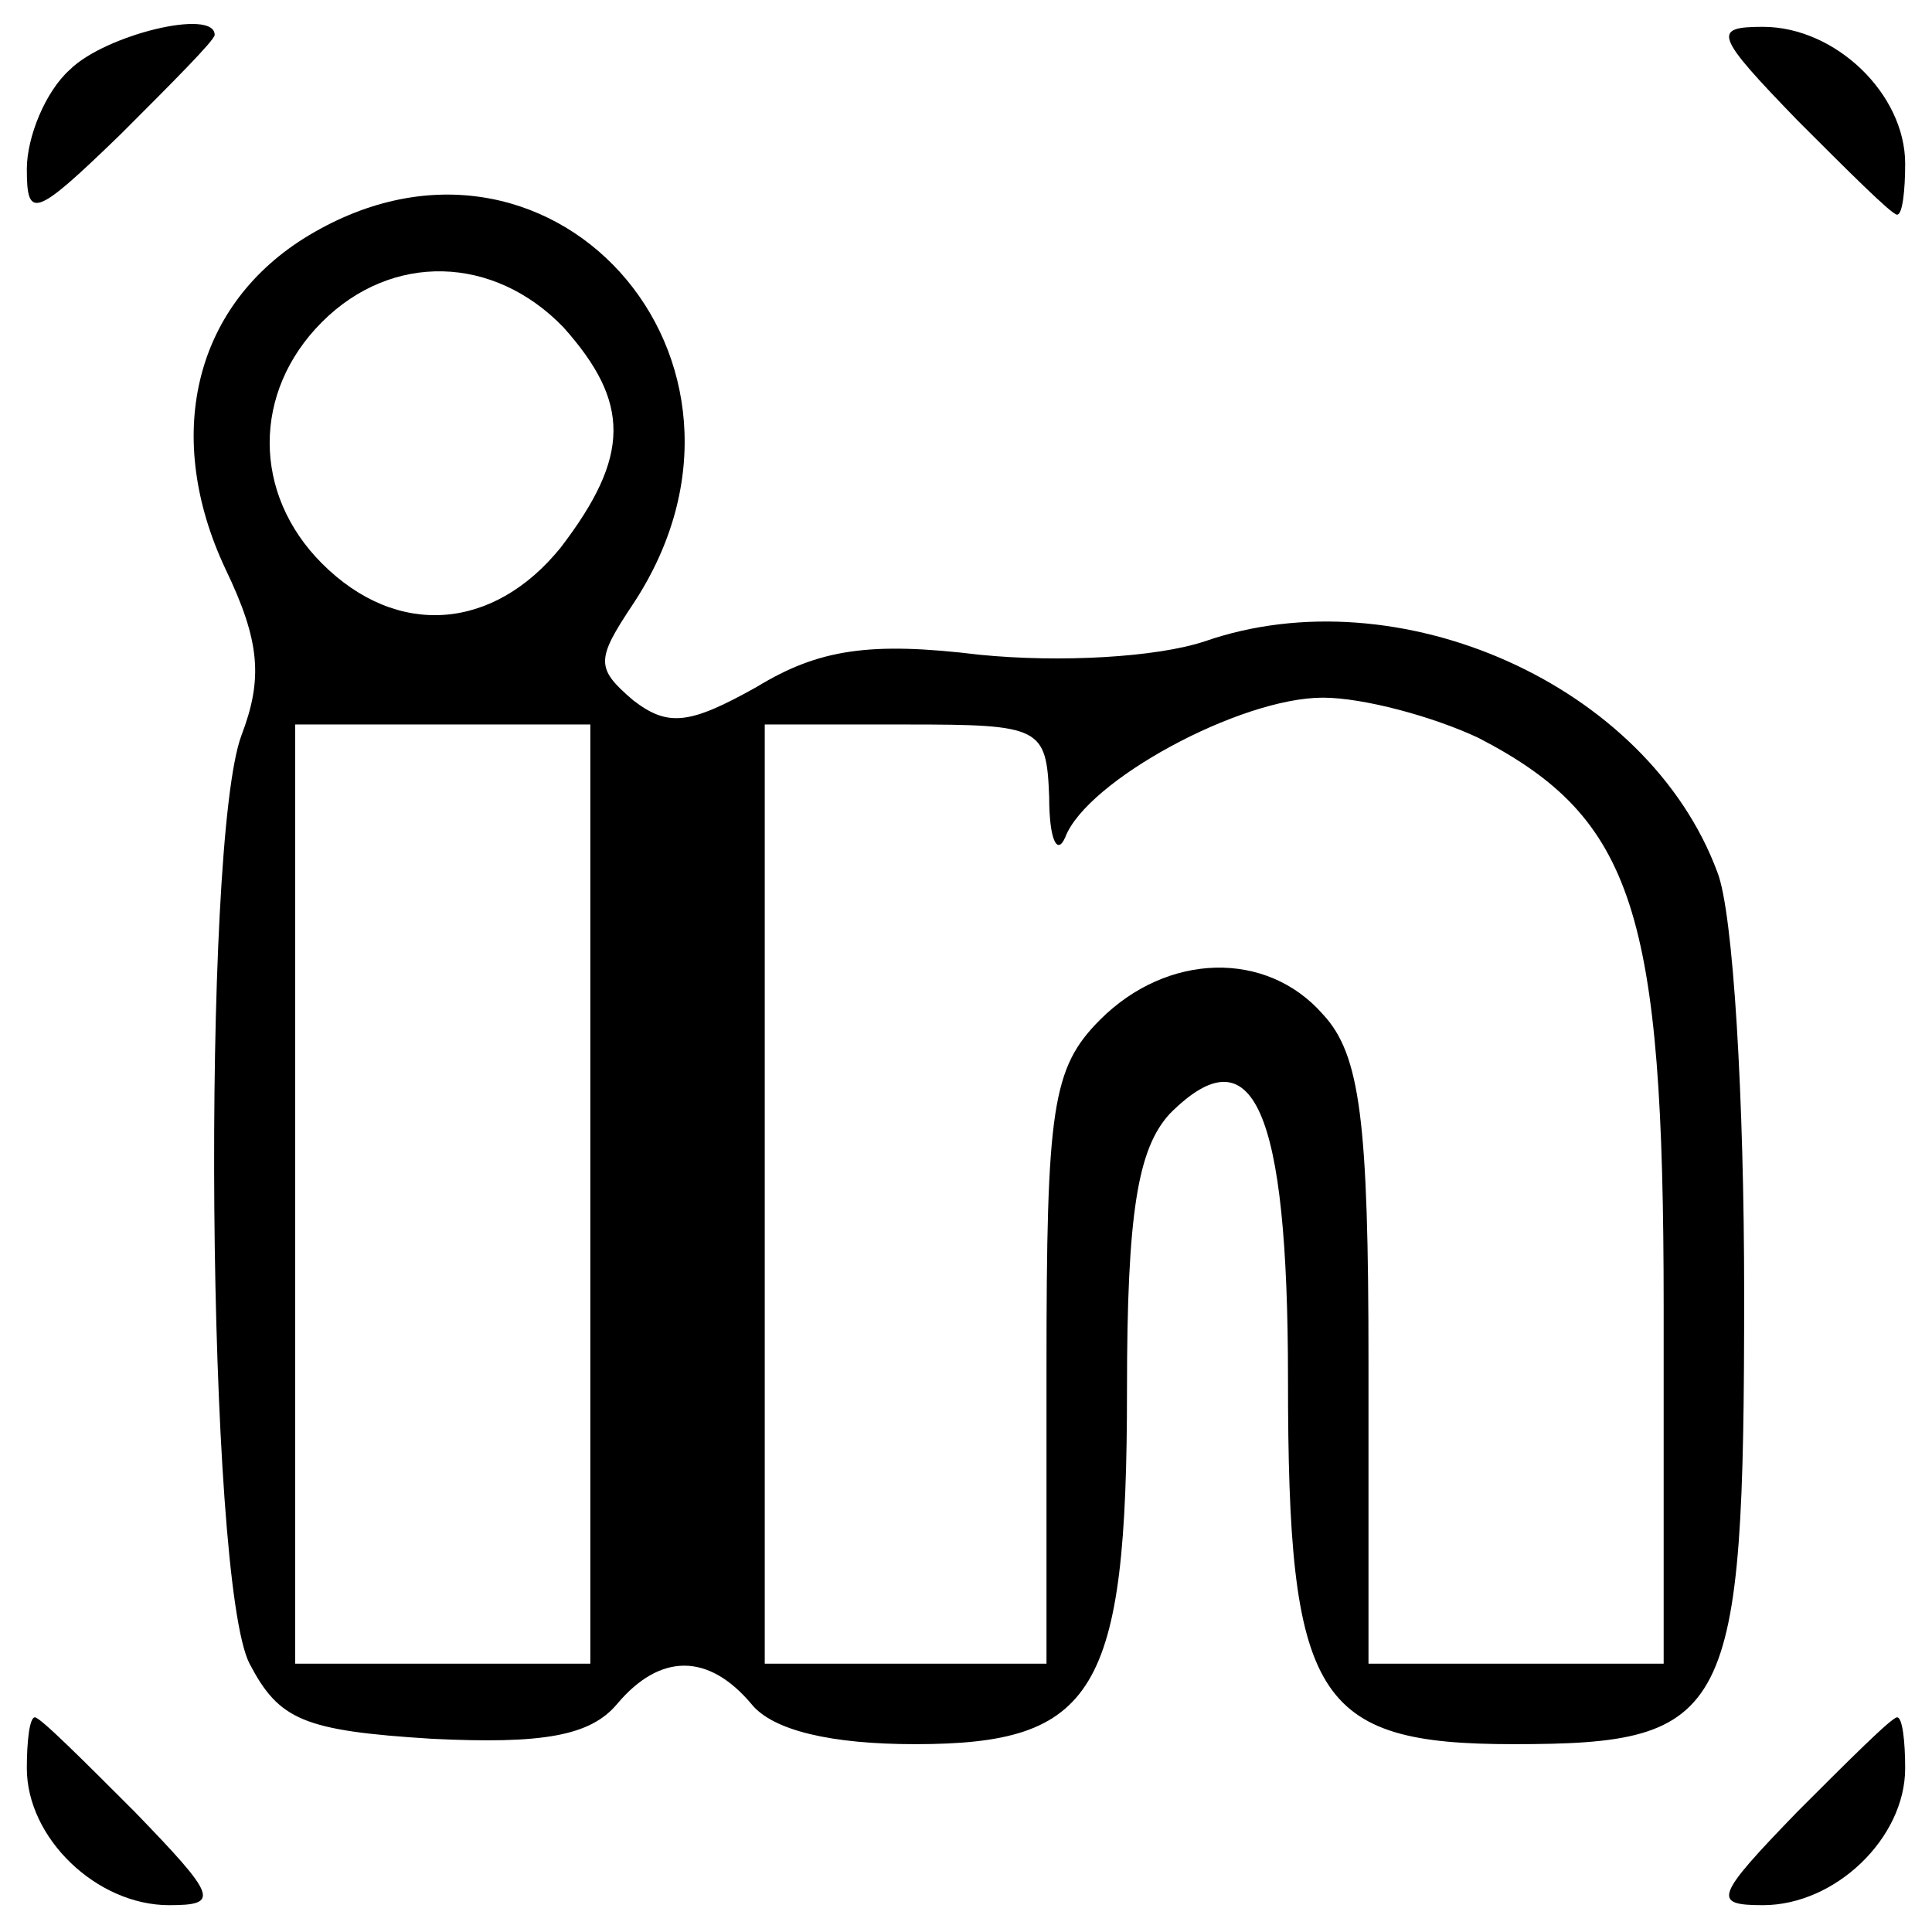 <?xml version="1.0" standalone="no"?>
<!DOCTYPE svg PUBLIC "-//W3C//DTD SVG 20010904//EN"
 "http://www.w3.org/TR/2001/REC-SVG-20010904/DTD/svg10.dtd">
<svg version="1.0" xmlns="http://www.w3.org/2000/svg"
 width="72pt" height="72pt" viewBox="0 0 72 72"
 preserveAspectRatio="xMidYMid meet">
<g transform="translate(0,72) scale(0.1,-0.1)"
fill="#000000" stroke="none">
<path d="M26 694 c-9 -8 -16 -25 -16 -37 0 -19 3 -18 35 13 19 19 35 35 35 37
0 10 -41 0 -54 -13z"/>
<path d="M670 675 c19 -19 35 -35 37 -35 2 0 3 9 3 19 0 26 -26 51 -53 51 -19
0 -18 -3 13 -35z"/>
<path d="M113 631 c-41 -26 -52 -74 -29 -123 13 -27 14 -41 6 -62 -15 -40 -13
-315 3 -346 11 -21 20 -25 68 -28 41 -2 59 1 69 13 16 19 34 19 50 0 8 -10 30
-15 61 -15 67 0 79 19 79 132 0 66 4 90 16 103 31 31 44 2 44 -99 0 -119 10
-136 84 -136 81 0 86 10 86 168 0 72 -4 142 -10 157 -26 70 -119 111 -191 86
-18 -6 -54 -8 -84 -5 -41 5 -60 2 -83 -12 -25 -14 -33 -15 -46 -5 -14 12 -14
15 0 36 60 91 -32 193 -123 136z m97 -33 c25 -28 25 -48 -1 -82 -25 -31 -61
-34 -89 -6 -26 26 -26 64 0 90 26 26 64 25 90 -2z m341 -153 c58 -30 69 -65
69 -212 l0 -133 -55 0 -55 0 0 112 c0 90 -3 115 -17 130 -21 24 -58 23 -83 -2
-18 -18 -20 -33 -20 -130 l0 -110 -52 0 -53 0 0 175 0 175 53 0 c50 0 52 -1
53 -27 0 -16 3 -22 6 -15 8 21 65 52 96 52 15 0 41 -7 58 -15z m-331 -170 l0
-175 -55 0 -55 0 0 175 0 175 55 0 55 0 0 -175z"/>
<path d="M10 61 c0 -26 26 -51 53 -51 19 0 18 3 -13 35 -19 19 -35 35 -37 35
-2 0 -3 -9 -3 -19z"/>
<path d="M670 45 c-31 -32 -32 -35 -13 -35 27 0 53 25 53 51 0 10 -1 19 -3 19
-2 0 -18 -16 -37 -35z"/>
</g>
</svg>
